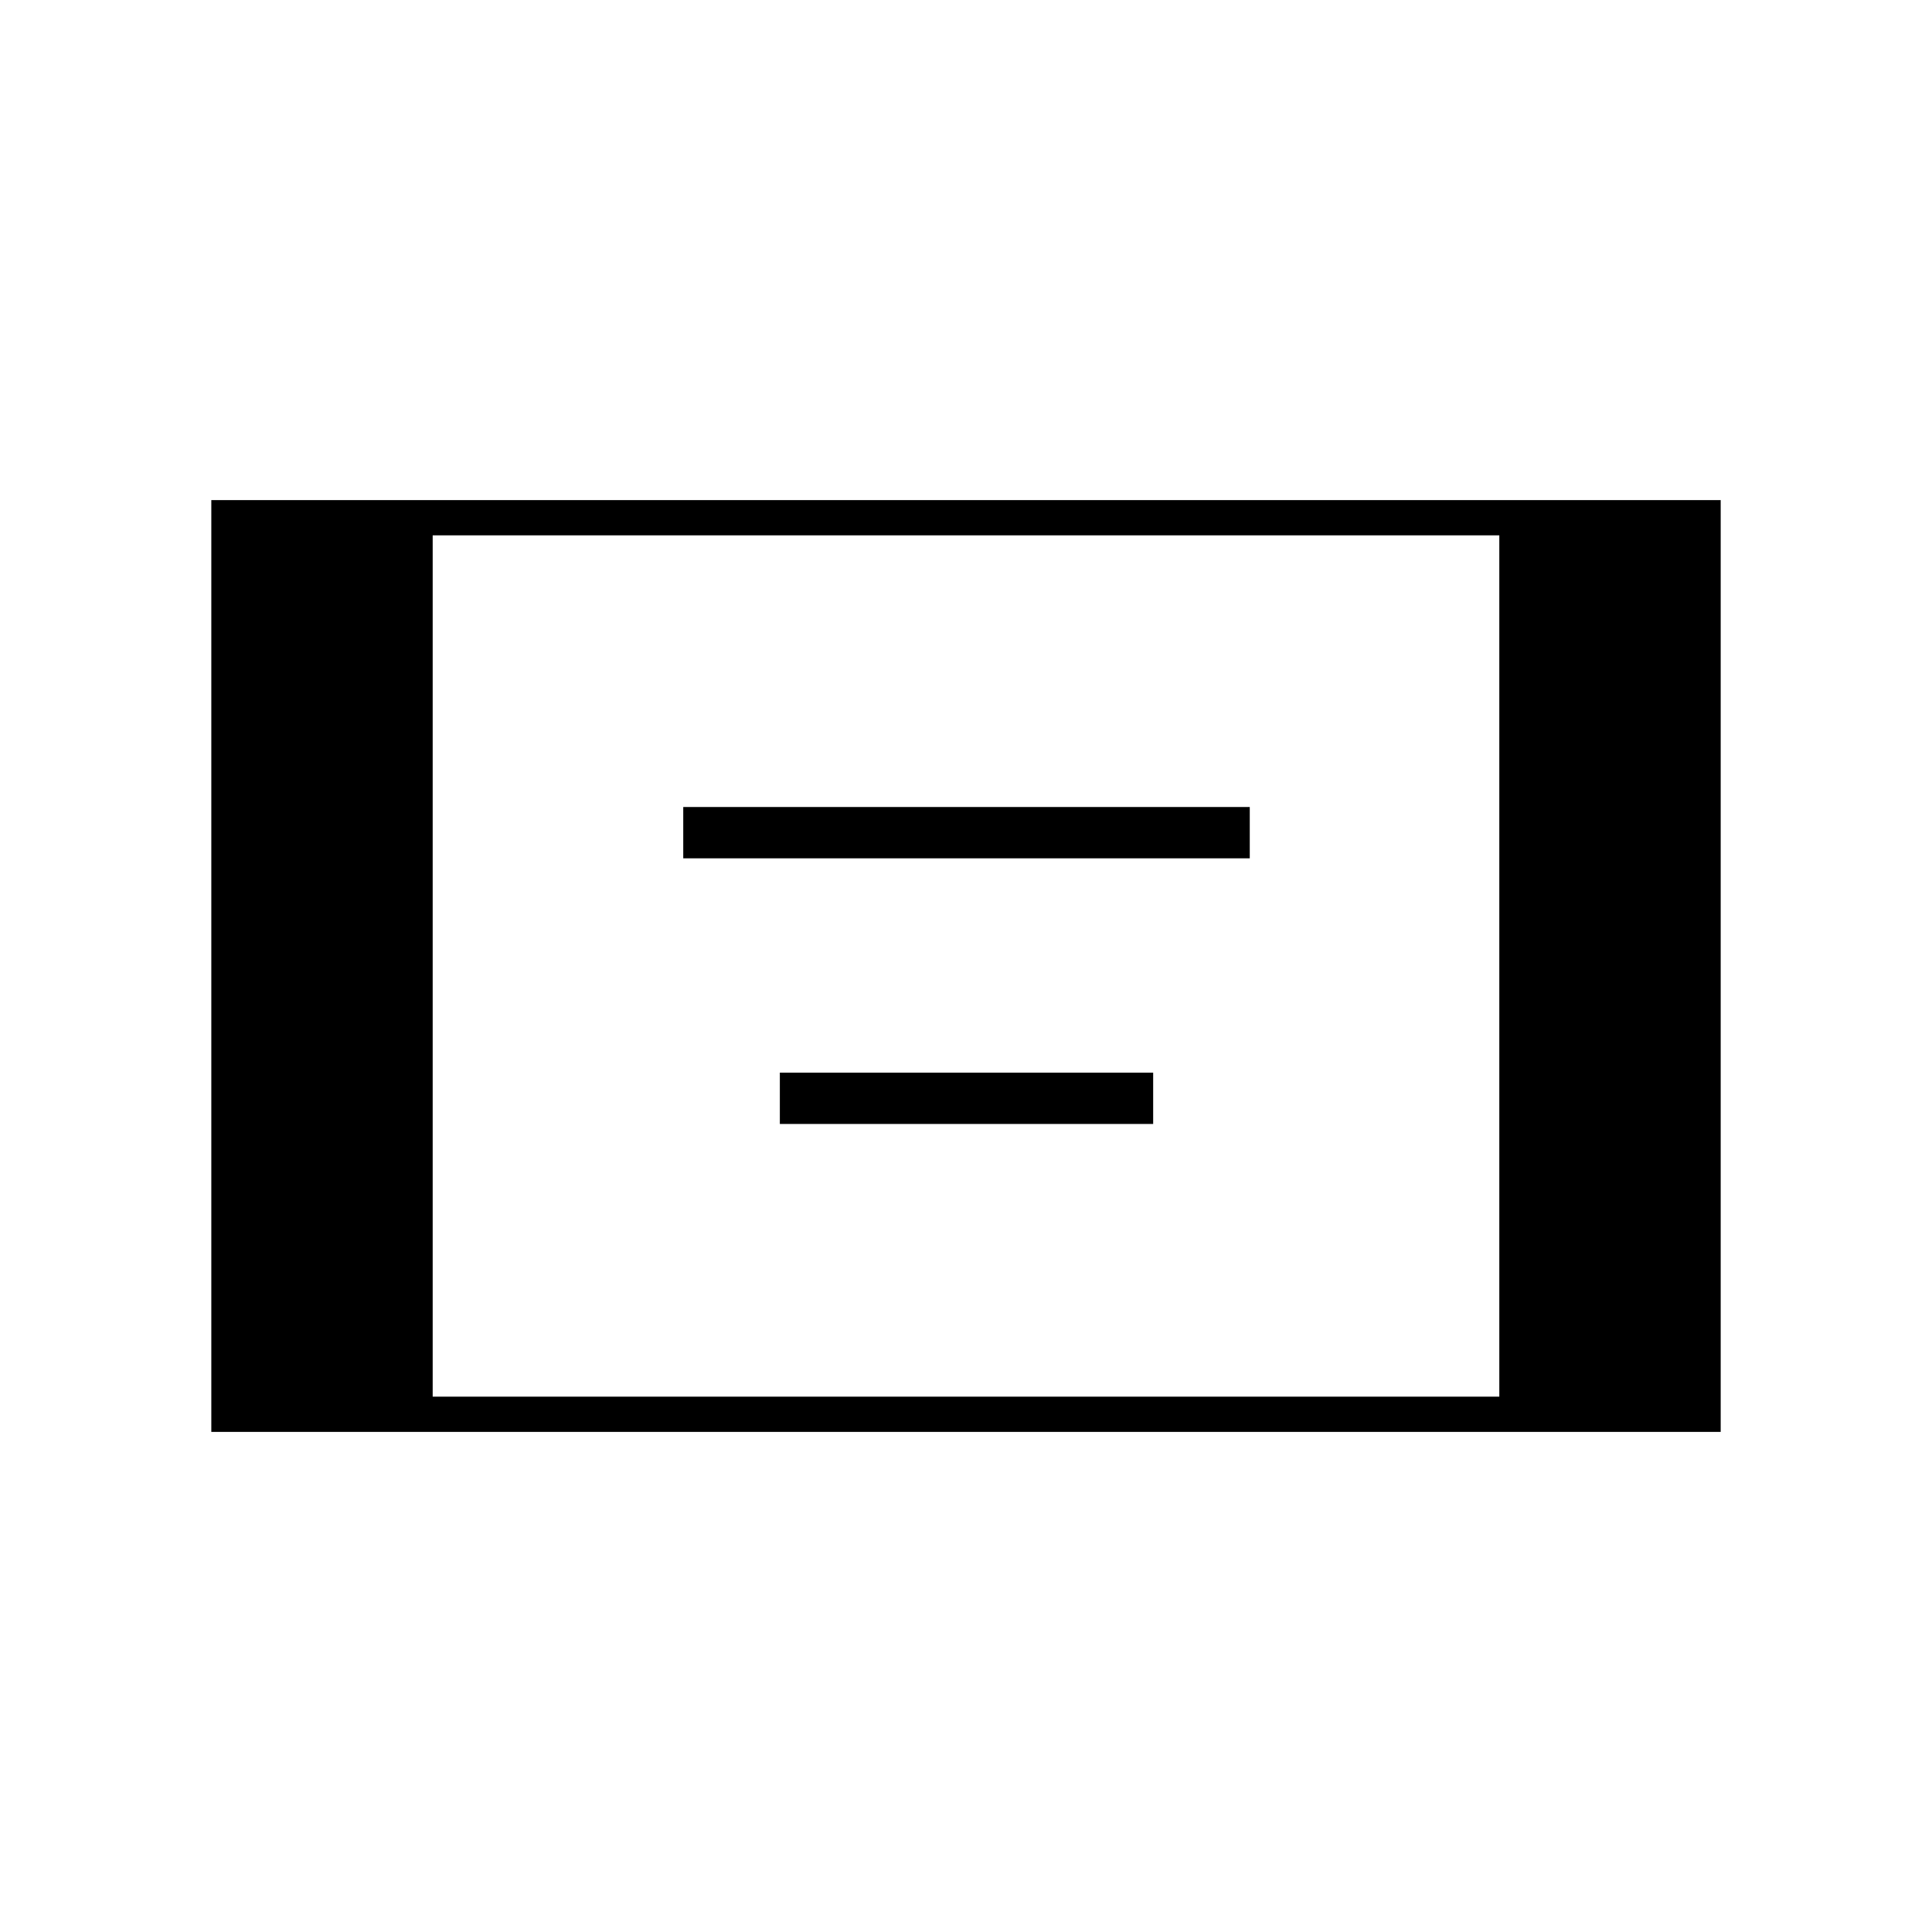 <svg xmlns="http://www.w3.org/2000/svg" height="20" viewBox="0 -960 960 960" width="20"><path d="M105-248.5v-463h750v463H105ZM215-266h530v-428H215v428Zm124.5-267.5V-559H621v25.5H339.5Zm48 132V-427H573v25.5H387.5Z"/></svg>